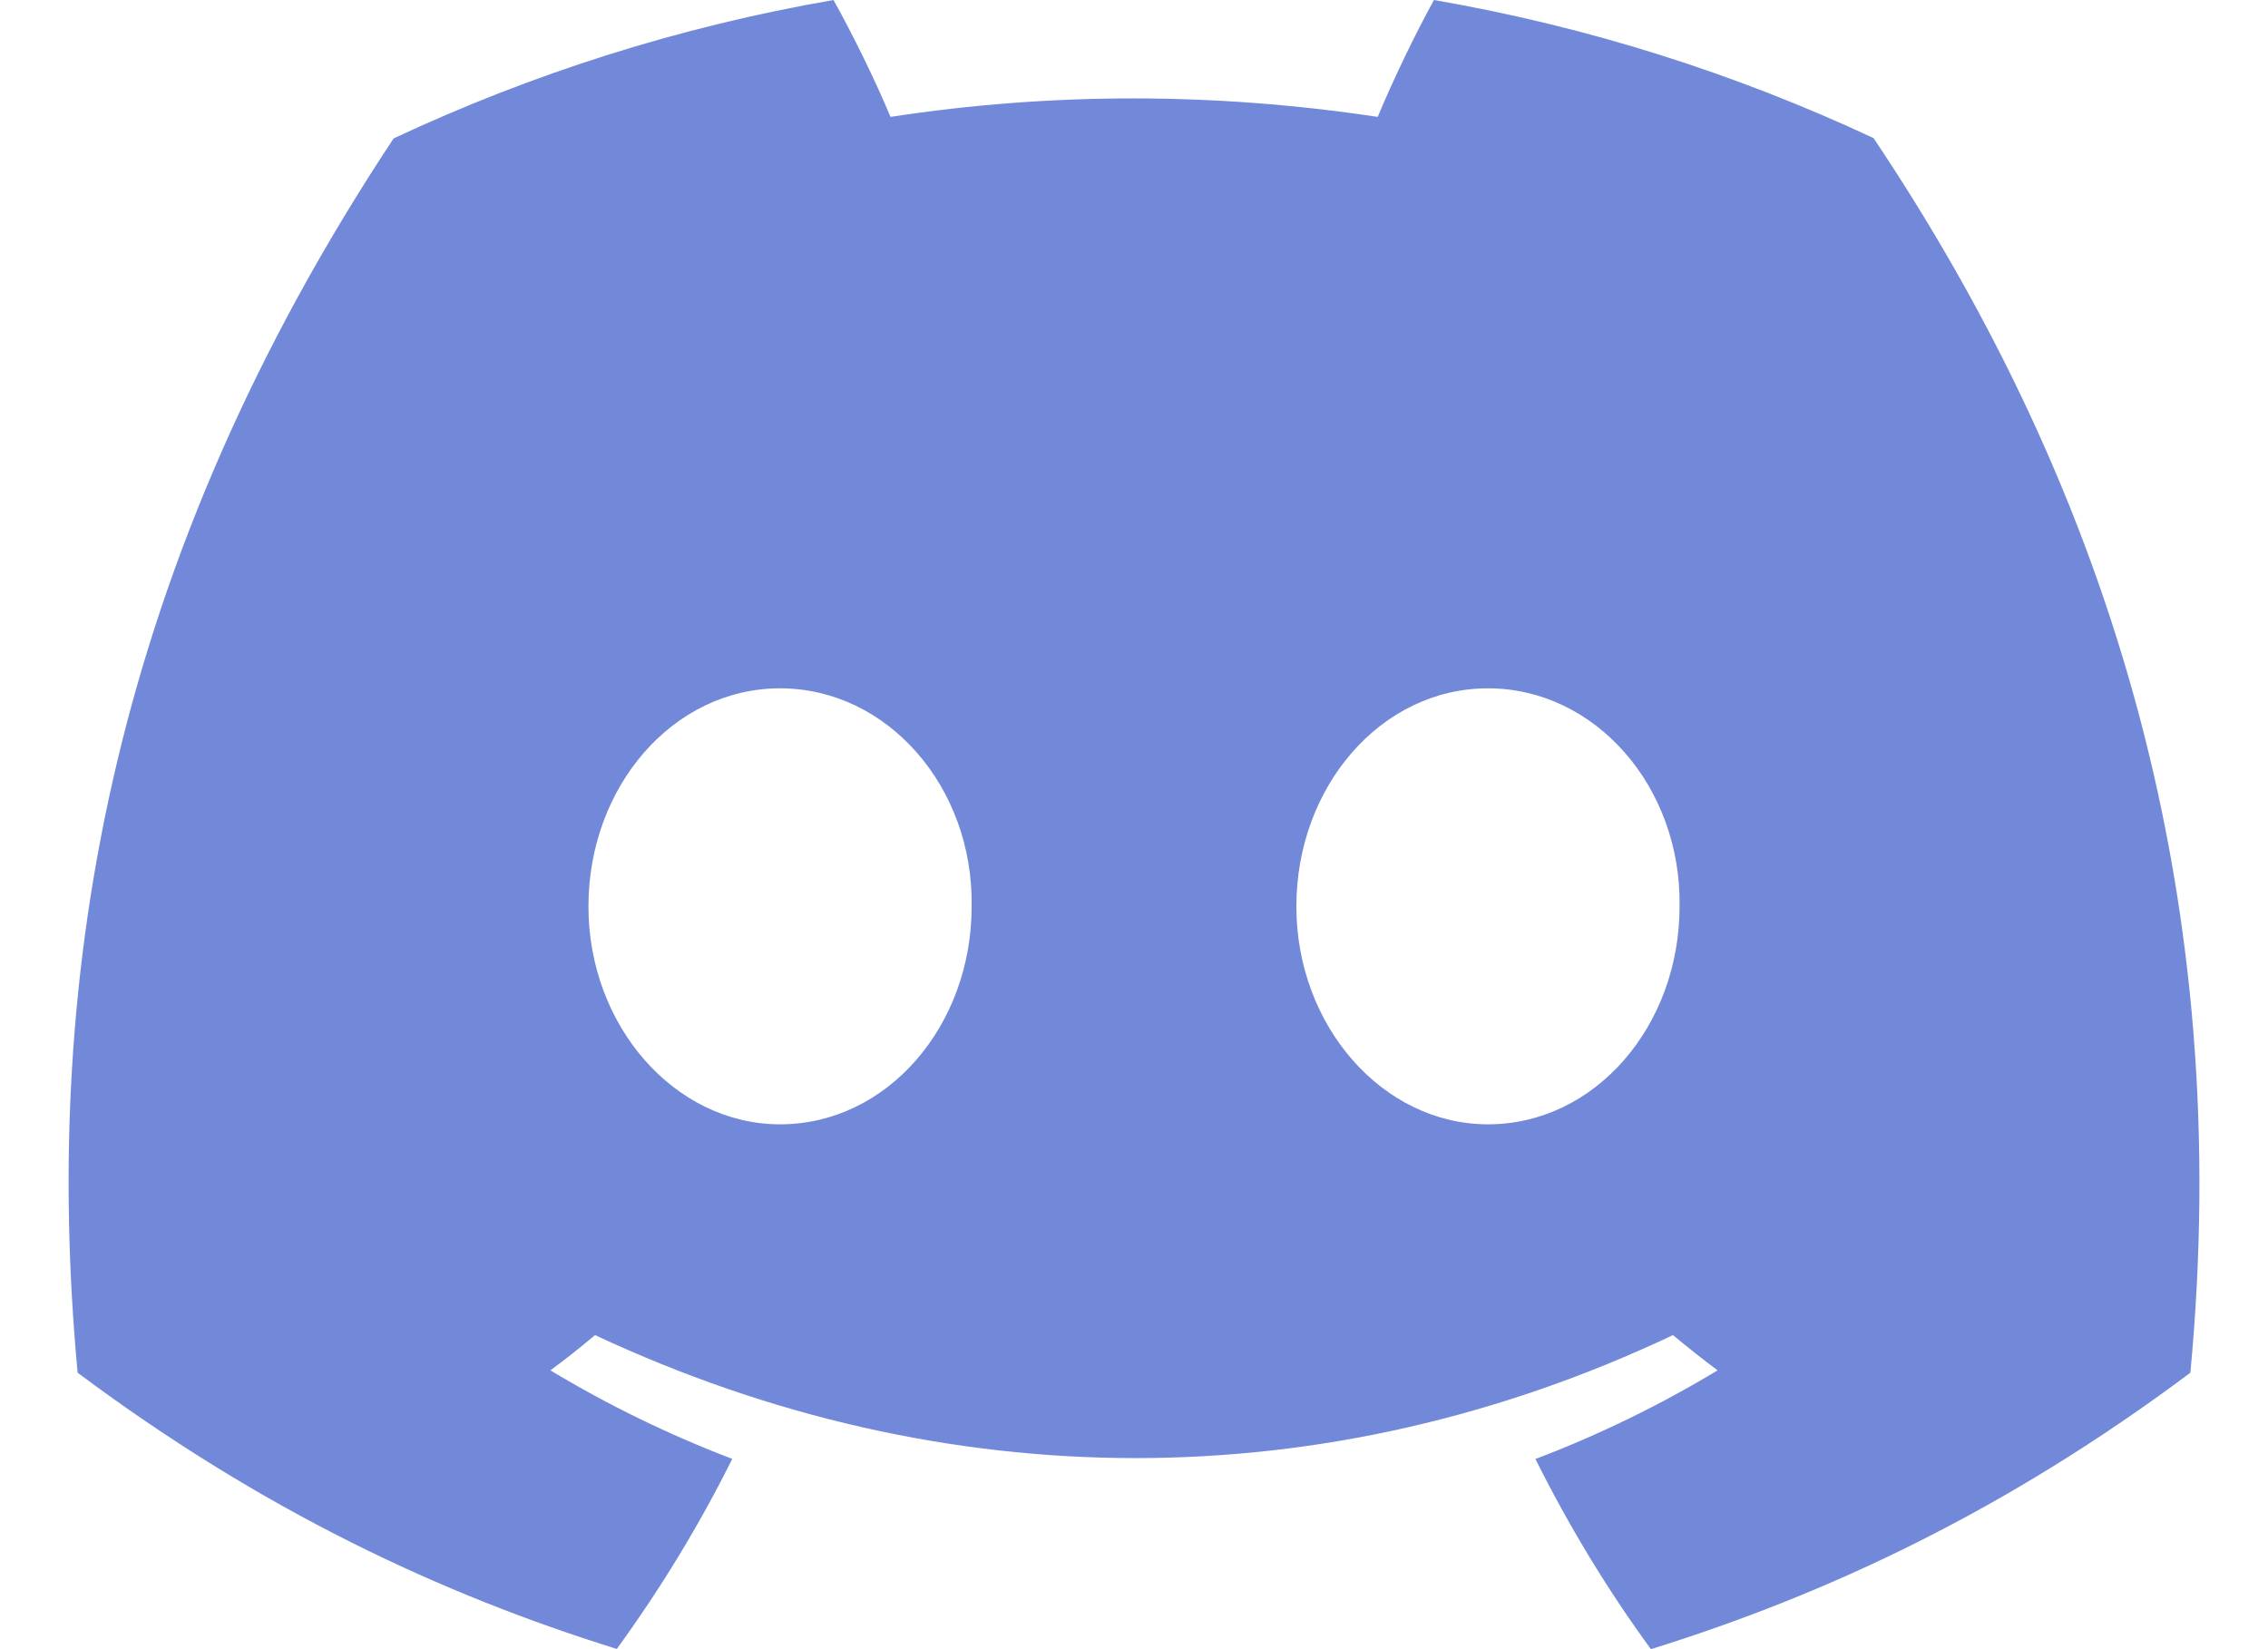 <svg width="22" height="16" viewBox="0 0 22 16" fill="none" xmlns="http://www.w3.org/2000/svg">
<path d="M18.174 1.34C16.836 0.714 15.406 0.259 13.91 0C13.726 0.332 13.512 0.779 13.364 1.134C11.774 0.895 10.199 0.895 8.638 1.134C8.49 0.779 8.271 0.332 8.085 0C6.588 0.259 5.156 0.716 3.818 1.343C1.119 5.421 0.388 9.398 0.753 13.318C2.543 14.655 4.278 15.467 5.983 15.998C6.404 15.419 6.78 14.803 7.103 14.154C6.487 13.919 5.897 13.631 5.339 13.295C5.487 13.186 5.632 13.071 5.772 12.953C9.173 14.544 12.868 14.544 16.228 12.953C16.37 13.071 16.515 13.186 16.661 13.295C16.102 13.632 15.51 13.921 14.894 14.155C15.217 14.803 15.591 15.421 16.014 16C17.721 15.469 19.457 14.657 21.247 13.318C21.676 8.774 20.514 4.834 18.174 1.34ZM7.567 10.908C6.546 10.908 5.708 9.954 5.708 8.794C5.708 7.633 6.528 6.678 7.567 6.678C8.605 6.678 9.443 7.631 9.425 8.794C9.426 9.954 8.605 10.908 7.567 10.908ZM14.434 10.908C13.413 10.908 12.575 9.954 12.575 8.794C12.575 7.633 13.395 6.678 14.434 6.678C15.472 6.678 16.31 7.631 16.292 8.794C16.292 9.954 15.472 10.908 14.434 10.908Z" fill="#7289DA"/>
</svg>
